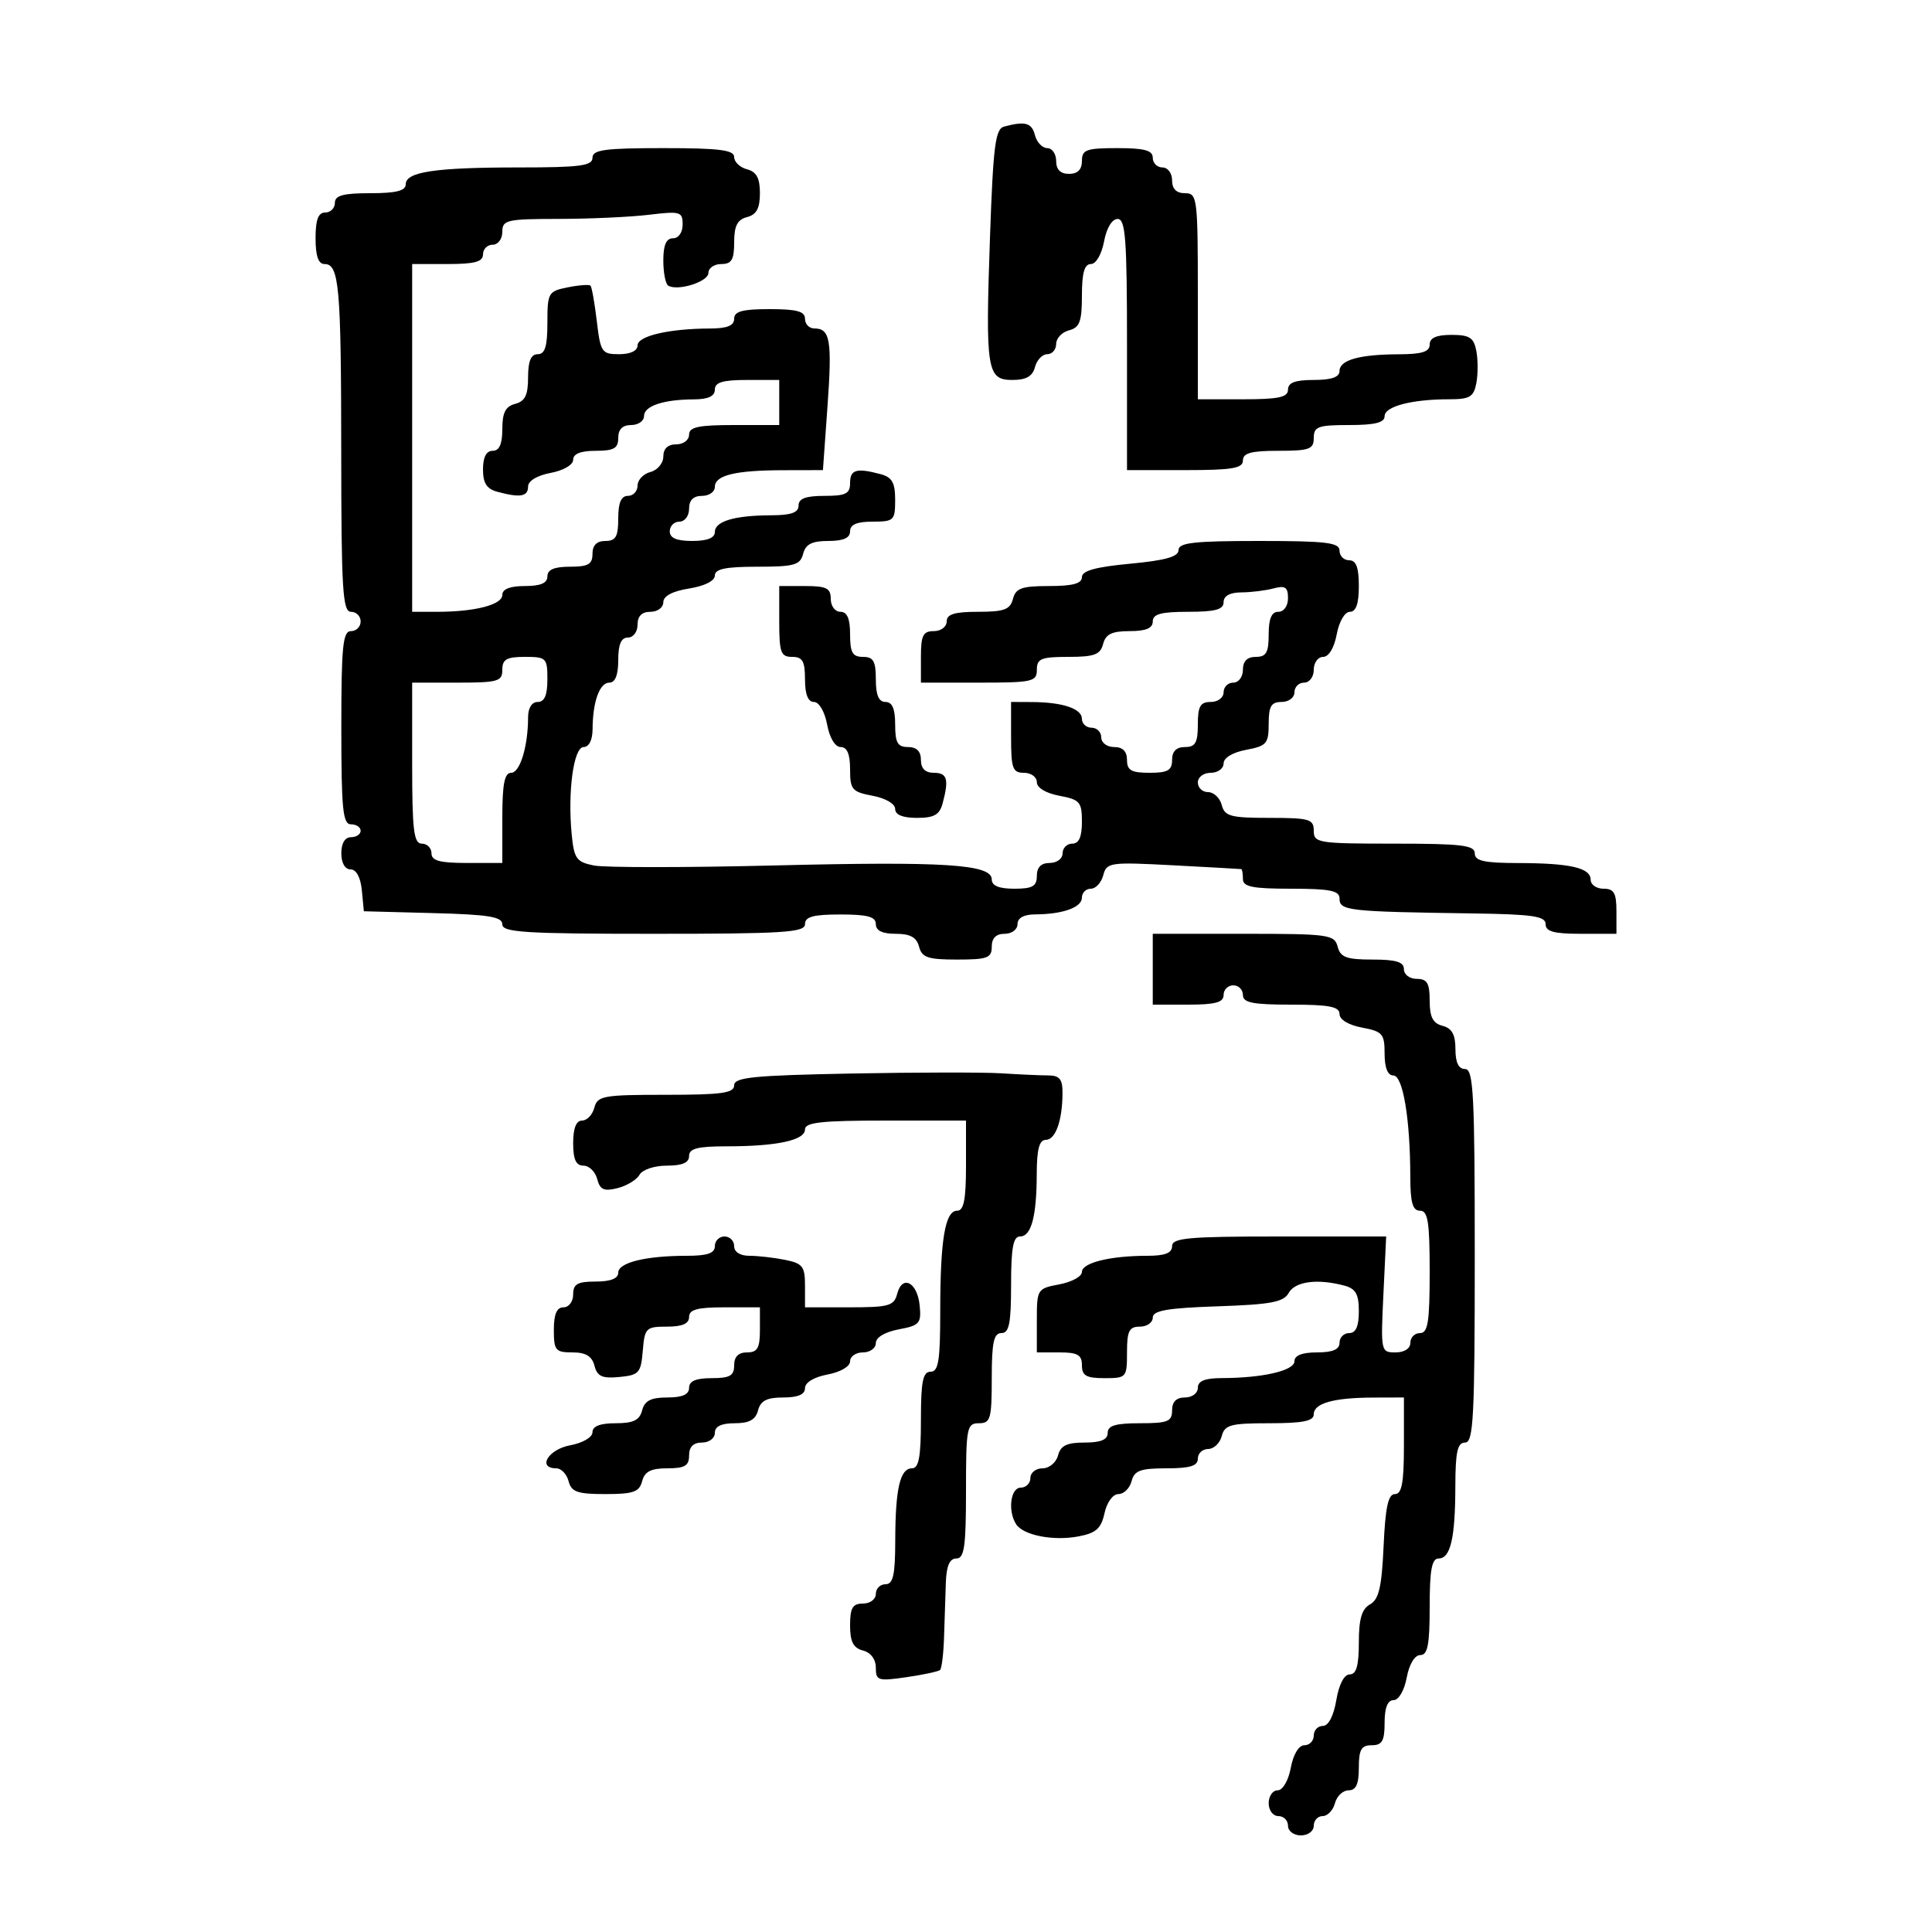 <svg xmlns="http://www.w3.org/2000/svg" width="300" height="300" viewBox="0 0 300 300" version="1.1">
  <defs/>
  <path d="M92,24.5 C92,23.258 93.889,23 103,23 C111.699,23 114,23.289 114,24.383 C114,25.144 114.9,26.002 116,26.29 C117.472,26.675 118,27.654 118,30 C118,32.346 117.472,33.325 116,33.71 C114.497,34.103 114,35.074 114,37.617 C114,40.333 113.606,41 112,41 C110.9,41 110,41.623 110,42.383 C110,43.75 105.22,45.254 103.756,44.349 C103.34,44.092 103,42.334 103,40.441 C103,38.049 103.457,37 104.5,37 C105.366,37 106,36.096 106,34.861 C106,32.867 105.644,32.764 100.75,33.352 C97.862,33.699 91.563,33.987 86.75,33.991 C78.67,33.999 78,34.153 78,36 C78,37.111 77.333,38 76.5,38 C75.675,38 75,38.675 75,39.5 C75,40.652 73.722,41 69.5,41 L64,41 L64,95 L67.875,95 C73.772,95 78,93.904 78,92.375 C78,91.47 79.197,91 81.5,91 C83.944,91 85,90.548 85,89.5 C85,88.452 86.056,88 88.5,88 C91.333,88 92,87.619 92,86 C92,84.667 92.667,84 94,84 C95.619,84 96,83.333 96,80.5 C96,78.056 96.452,77 97.5,77 C98.325,77 99,76.283 99,75.406 C99,74.53 99.9,73.577 101,73.29 C102.107,73 103,71.926 103,70.883 C103,69.667 103.708,69 105,69 C106.111,69 107,68.333 107,67.5 C107,66.31 108.444,66 114,66 L121,66 L121,59 L116,59 C112.222,59 111,59.367 111,60.5 C111,61.523 109.966,62.004 107.75,62.014 C103,62.034 100,63.041 100,64.617 C100,65.377 99.1,66 98,66 C96.667,66 96,66.667 96,68 C96,69.619 95.333,70 92.5,70 C90.18,70 89,70.468 89,71.389 C89,72.184 87.505,73.058 85.5,73.434 C83.405,73.827 82,74.675 82,75.545 C82,77.112 80.797,77.32 77.25,76.37 C75.576,75.921 75,75.028 75,72.883 C75,70.987 75.513,70 76.5,70 C77.538,70 78,68.957 78,66.617 C78,64.074 78.497,63.103 80,62.71 C81.532,62.31 82,61.346 82,58.594 C82,56.066 82.445,55 83.5,55 C84.628,55 85,53.792 85,50.125 C85,45.454 85.132,45.224 88.16,44.618 C89.898,44.27 91.487,44.153 91.691,44.357 C91.895,44.562 92.336,47.04 92.67,49.864 C93.244,54.707 93.442,55 96.139,55 C97.894,55 99,54.471 99,53.631 C99,52.169 103.894,51.03 110.25,51.011 C112.912,51.003 114,50.565 114,49.5 C114,48.348 115.278,48 119.5,48 C123.722,48 125,48.348 125,49.5 C125,50.325 125.648,51 126.441,51 C128.914,51 129.227,52.839 128.495,63.071 L127.784,73 L121.642,73.014 C114.132,73.03 111,73.796 111,75.617 C111,76.377 110.1,77 109,77 C107.667,77 107,77.667 107,79 C107,80.111 106.333,81 105.5,81 C104.675,81 104,81.675 104,82.5 C104,83.548 105.056,84 107.5,84 C109.813,84 111,83.531 111,82.617 C111,80.94 114.053,80.032 119.75,80.014 C122.855,80.004 124,79.596 124,78.5 C124,77.417 125.111,77 128,77 C131.333,77 132,76.667 132,75 C132,72.91 132.993,72.624 136.75,73.63 C138.521,74.105 139,74.953 139,77.617 C139,80.817 138.81,81 135.5,81 C133.056,81 132,81.452 132,82.5 C132,83.538 130.957,84 128.617,84 C126.074,84 125.103,84.497 124.71,86 C124.254,87.745 123.346,88 117.594,88 C112.672,88 111,88.348 111,89.372 C111,90.2 109.413,90.998 107,91.384 C104.412,91.798 103,92.549 103,93.512 C103,94.333 102.104,95 101,95 C99.667,95 99,95.667 99,97 C99,98.111 98.333,99 97.5,99 C96.452,99 96,100.056 96,102.5 C96,104.813 95.531,106 94.617,106 C93.101,106 92.035,108.968 92.014,113.25 C92.005,114.908 91.455,116 90.627,116 C89.064,116 88.121,122.971 88.78,129.644 C89.145,133.334 89.523,133.855 92.227,134.395 C93.898,134.73 106.461,134.727 120.144,134.39 C146.73,133.734 154,134.201 154,136.561 C154,137.539 155.122,138 157.5,138 C160.333,138 161,137.619 161,136 C161,134.667 161.667,134 163,134 C164.111,134 165,133.333 165,132.5 C165,131.675 165.675,131 166.5,131 C167.538,131 168,129.957 168,127.611 C168,124.53 167.682,124.163 164.5,123.566 C162.405,123.173 161,122.325 161,121.455 C161,120.655 160.1,120 159,120 C157.242,120 157,119.333 157,114.5 L157,109 L160.25,109.014 C165,109.034 168,110.041 168,111.617 C168,112.377 168.675,113 169.5,113 C170.325,113 171,113.675 171,114.5 C171,115.333 171.889,116 173,116 C174.333,116 175,116.667 175,118 C175,119.619 175.667,120 178.5,120 C181.333,120 182,119.619 182,118 C182,116.667 182.667,116 184,116 C185.619,116 186,115.333 186,112.5 C186,109.667 186.381,109 188,109 C189.111,109 190,108.333 190,107.5 C190,106.675 190.675,106 191.5,106 C192.333,106 193,105.111 193,104 C193,102.667 193.667,102 195,102 C196.619,102 197,101.333 197,98.5 C197,96.056 197.452,95 198.5,95 C199.361,95 200,94.098 200,92.883 C200,91.176 199.565,90.883 197.75,91.37 C196.512,91.701 194.262,91.979 192.75,91.986 C190.978,91.995 190,92.534 190,93.5 C190,94.652 188.722,95 184.5,95 C180.278,95 179,95.348 179,96.5 C179,97.555 177.934,98 175.406,98 C172.654,98 171.69,98.468 171.29,100 C170.857,101.656 169.926,102 165.883,102 C161.667,102 161,102.273 161,104 C161,105.852 160.333,106 152,106 L143,106 L143,102 C143,98.667 143.333,98 145,98 C146.111,98 147,97.333 147,96.5 C147,95.371 148.209,95 151.883,95 C155.926,95 156.857,94.656 157.29,93 C157.726,91.33 158.654,91 162.906,91 C166.575,91 168,90.613 168,89.617 C168,88.626 170.122,88.036 175.5,87.532 C180.968,87.02 183,86.446 183,85.415 C183,84.271 185.391,84 195.5,84 C205.944,84 208,84.247 208,85.5 C208,86.325 208.675,87 209.5,87 C210.583,87 211,88.111 211,91 C211,93.746 210.565,95 209.611,95 C208.816,95 207.942,96.495 207.566,98.5 C207.173,100.595 206.325,102 205.455,102 C204.655,102 204,102.9 204,104 C204,105.111 203.333,106 202.5,106 C201.675,106 201,106.675 201,107.5 C201,108.333 200.111,109 199,109 C197.393,109 197,109.667 197,112.389 C197,115.47 196.682,115.837 193.5,116.434 C191.405,116.827 190,117.675 190,118.545 C190,119.345 189.1,120 188,120 C186.889,120 186,120.667 186,121.5 C186,122.325 186.717,123 187.594,123 C188.47,123 189.423,123.9 189.71,125 C190.169,126.756 191.074,127 197.117,127 C203.333,127 204,127.194 204,129 C204,130.893 204.667,131 216.5,131 C226.944,131 229,131.247 229,132.5 C229,133.684 230.423,134.003 235.75,134.014 C243.848,134.03 247,134.759 247,136.617 C247,137.377 247.9,138 249,138 C250.619,138 251,138.667 251,141.5 L251,145 L245.5,145 C241.278,145 240,144.652 240,143.5 C240,142.265 238.011,141.971 228.75,141.838 C209.179,141.555 208,141.422 208,139.5 C208,138.3 206.5,138 200.5,138 C194.5,138 193,137.7 193,136.5 C193,135.675 192.887,134.979 192.75,134.954 C192.613,134.929 187.856,134.663 182.18,134.364 C172.324,133.843 171.836,133.912 171.313,135.909 C171.013,137.059 170.144,138 169.383,138 C168.623,138 168,138.623 168,139.383 C168,140.899 165.032,141.965 160.75,141.986 C158.978,141.995 158,142.534 158,143.5 C158,144.333 157.111,145 156,145 C154.667,145 154,145.667 154,147 C154,148.752 153.333,149 148.617,149 C144.074,149 143.152,148.688 142.71,147 C142.329,145.544 141.346,145 139.094,145 C137.01,145 136,144.51 136,143.5 C136,142.348 134.722,142 130.5,142 C126.278,142 125,142.348 125,143.5 C125,144.791 121.722,145 101.5,145 C81.519,145 78,144.78 78,143.534 C78,142.354 75.9,142.012 67.25,141.784 L56.5,141.5 L56.187,138.25 C55.993,136.237 55.327,135 54.437,135 C53.571,135 53,134.007 53,132.5 C53,130.944 53.567,130 54.5,130 C55.325,130 56,129.55 56,129 C56,128.45 55.325,128 54.5,128 C53.233,128 53,125.667 53,113 C53,100.333 53.233,98 54.5,98 C55.325,98 56,97.325 56,96.5 C56,95.675 55.325,95 54.5,95 C53.207,95 52.998,91.577 52.986,70.25 C52.972,44.412 52.668,41 50.383,41 C49.436,41 49,39.739 49,37 C49,34.111 49.417,33 50.5,33 C51.325,33 52,32.325 52,31.5 C52,30.348 53.278,30 57.5,30 C61.5,30 63,29.625 63,28.625 C63,26.678 67.554,26 80.625,26 C90.069,26 92,25.745 92,24.5 Z M179,156 L179,145 L193.094,145 C206.346,145 207.218,145.119 207.71,147 C208.143,148.656 209.074,149 213.117,149 C216.791,149 218,149.371 218,150.5 C218,151.333 218.889,152 220,152 C221.606,152 222,152.667 222,155.383 C222,157.926 222.497,158.897 224,159.29 C225.456,159.671 226,160.654 226,162.906 C226,164.99 226.49,166 227.5,166 C228.799,166 229,169.889 229,195 C229,220.111 228.799,224 227.5,224 C226.316,224 225.997,225.423 225.986,230.75 C225.97,238.848 225.241,242 223.383,242 C222.329,242 222,243.781 222,249.5 C222,255.396 221.689,257 220.545,257 C219.675,257 218.827,258.405 218.434,260.5 C218.058,262.505 217.184,264 216.389,264 C215.468,264 215,265.18 215,267.5 C215,270.333 214.619,271 213,271 C211.381,271 211,271.667 211,274.5 C211,277.036 210.561,278 209.406,278 C208.53,278 207.577,278.9 207.29,280 C207.002,281.1 206.144,282 205.383,282 C204.623,282 204,282.675 204,283.5 C204,284.333 203.111,285 202,285 C200.889,285 200,284.333 200,283.5 C200,282.675 199.325,282 198.5,282 C197.667,282 197,281.111 197,280 C197,278.9 197.625,278 198.389,278 C199.184,278 200.058,276.505 200.434,274.5 C200.827,272.405 201.675,271 202.545,271 C203.345,271 204,270.325 204,269.5 C204,268.675 204.635,268 205.412,268 C206.28,268 207.085,266.459 207.5,264 C207.915,261.541 208.72,260 209.588,260 C210.614,260 211,258.646 211,255.05 C211,251.387 211.452,249.846 212.739,249.126 C214.113,248.357 214.555,246.457 214.845,240.076 C215.12,234.012 215.559,232 216.606,232 C217.674,232 218,230.247 218,224.5 L218,217 L213.25,217.014 C207.077,217.031 204,217.897 204,219.617 C204,220.66 202.311,221 197.117,221 C191.074,221 190.169,221.244 189.71,223 C189.423,224.1 188.47,225 187.594,225 C186.717,225 186,225.675 186,226.5 C186,227.629 184.791,228 181.117,228 C177.074,228 176.143,228.344 175.71,230 C175.423,231.1 174.506,232 173.673,232 C172.807,232 171.88,233.271 171.507,234.968 C170.981,237.364 170.196,238.06 167.434,238.578 C163.525,239.312 158.871,238.393 157.775,236.671 C156.458,234.599 156.917,231 158.5,231 C159.325,231 160,230.325 160,229.5 C160,228.675 160.848,228 161.883,228 C162.926,228 164,227.107 164.29,226 C164.69,224.468 165.654,224 168.406,224 C170.934,224 172,223.555 172,222.5 C172,221.367 173.222,221 177,221 C181.333,221 182,220.733 182,219 C182,217.667 182.667,217 184,217 C185.111,217 186,216.333 186,215.5 C186,214.435 187.088,213.997 189.75,213.989 C196.106,213.97 201,212.831 201,211.369 C201,210.471 202.204,210 204.5,210 C206.944,210 208,209.548 208,208.5 C208,207.675 208.675,207 209.5,207 C210.538,207 211,205.957 211,203.617 C211,200.953 210.521,200.105 208.75,199.63 C204.595,198.517 201.117,198.968 200.121,200.75 C199.313,202.196 197.396,202.56 189.072,202.844 C181.247,203.111 179,203.501 179,204.594 C179,205.367 178.1,206 177,206 C175.333,206 175,206.667 175,210 C175,213.905 174.917,214 171.5,214 C168.667,214 168,213.619 168,212 C168,210.381 167.333,210 164.5,210 L161,210 L161,205.045 C161,200.175 161.059,200.08 164.5,199.434 C166.425,199.073 168,198.209 168,197.514 C168,196.085 172.369,195 178.125,195 C180.903,195 182,194.575 182,193.5 C182,192.227 184.514,192 198.622,192 L215.245,192 L214.814,201 C214.391,209.858 214.42,210 216.692,210 C218.077,210 219,209.4 219,208.5 C219,207.675 219.675,207 220.5,207 C221.728,207 222,205.278 222,197.5 C222,189.722 221.728,188 220.5,188 C219.358,188 218.998,186.746 218.991,182.75 C218.976,173.745 217.85,167 216.361,167 C215.481,167 215,165.803 215,163.611 C215,160.53 214.682,160.163 211.5,159.566 C209.405,159.173 208,158.325 208,157.455 C208,156.311 206.396,156 200.5,156 C194.5,156 193,155.7 193,154.5 C193,153.675 192.325,153 191.5,153 C190.675,153 190,153.675 190,154.5 C190,155.652 188.722,156 184.5,156 L179,156 Z M132.25,166.696 C142.287,166.503 152.75,166.489 155.5,166.664 C158.25,166.839 161.512,166.987 162.75,166.991 C164.539,166.998 164.997,167.563 164.986,169.75 C164.965,174.032 163.899,177 162.383,177 C161.383,177 160.996,178.453 160.986,182.25 C160.969,188.902 160.142,192 158.383,192 C157.329,192 157,193.781 157,199.5 C157,205.5 156.7,207 155.5,207 C154.31,207 154,208.444 154,214 C154,220.333 153.81,221 152,221 C150.127,221 150,221.667 150,231.5 C150,240.167 149.738,242 148.5,242 C147.457,242 146.96,243.141 146.87,245.75 C146.798,247.813 146.673,251.612 146.592,254.194 C146.511,256.776 146.232,259.081 145.972,259.316 C145.713,259.551 143.363,260.054 140.75,260.433 C136.34,261.073 136,260.968 136,258.968 C136,257.654 135.219,256.609 134,256.29 C132.497,255.897 132,254.926 132,252.383 C132,249.667 132.394,249 134,249 C135.111,249 136,248.333 136,247.5 C136,246.675 136.675,246 137.5,246 C138.684,246 139.003,244.577 139.014,239.25 C139.03,231.152 139.759,228 141.617,228 C142.671,228 143,226.219 143,220.5 C143,214.5 143.3,213 144.5,213 C145.727,213 146,211.292 146,203.625 C146,192.489 146.754,188 148.625,188 C149.661,188 150,186.273 150,181 L150,174 L137.5,174 C127.561,174 125,174.282 125,175.375 C125,177.06 120.658,178 112.875,178 C108.319,178 107,178.337 107,179.5 C107,180.544 105.95,181 103.55,181 C101.611,181 99.749,181.622 99.3,182.42 C98.86,183.202 97.324,184.135 95.886,184.495 C93.781,185.021 93.166,184.744 92.73,183.074 C92.431,181.933 91.47,181 90.594,181 C89.439,181 89,180.036 89,177.5 C89,175.187 89.469,174 90.383,174 C91.144,174 92.002,173.1 92.29,172 C92.771,170.159 93.654,170 103.406,170 C112.084,170 114,169.733 114,168.523 C114,167.286 116.976,166.988 132.25,166.696 Z M155.905,19.66 C159.2,18.776 160.202,19.056 160.71,21 C160.998,22.1 161.856,23 162.617,23 C163.377,23 164,23.9 164,25 C164,26.333 164.667,27 166,27 C167.333,27 168,26.333 168,25 C168,23.242 168.667,23 173.5,23 C177.722,23 179,23.348 179,24.5 C179,25.325 179.675,26 180.5,26 C181.333,26 182,26.889 182,28 C182,29.333 182.667,30 184,30 C185.917,30 186,30.667 186,46 L186,62 L193,62 C198.556,62 200,61.69 200,60.5 C200,59.417 201.111,59 204,59 C206.739,59 208,58.564 208,57.617 C208,55.897 211.077,55.031 217.25,55.014 C220.799,55.003 222,54.621 222,53.5 C222,52.462 223.043,52 225.383,52 C228.198,52 228.847,52.42 229.245,54.5 C229.508,55.875 229.508,58.125 229.245,59.5 C228.836,61.638 228.223,62 225.008,62 C219.22,62 215,63.107 215,64.625 C215,65.625 213.5,66 209.5,66 C204.667,66 204,66.242 204,68 C204,69.758 203.333,70 198.5,70 C194.278,70 193,70.348 193,71.5 C193,72.722 191.333,73 184,73 L175,73 L175,53.5 C175,37.103 174.768,34 173.545,34 C172.675,34 171.827,35.405 171.434,37.5 C171.058,39.505 170.184,41 169.389,41 C168.393,41 168,42.383 168,45.883 C168,49.926 167.656,50.857 166,51.29 C164.9,51.577 164,52.53 164,53.406 C164,54.283 163.377,55 162.617,55 C161.856,55 160.998,55.9 160.71,57 C160.335,58.435 159.346,59 157.21,59 C153.24,59 153.005,57.5 153.727,36.794 C154.219,22.664 154.555,20.021 155.905,19.66 Z M111,193.5 C111,192.675 111.675,192 112.5,192 C113.325,192 114,192.675 114,193.5 C114,194.412 114.931,195 116.375,195 C117.681,195 120.156,195.281 121.875,195.625 C124.634,196.177 125,196.645 125,199.625 L125,203 L131.883,203 C138.041,203 138.825,202.778 139.317,200.895 C140.105,197.883 142.445,199.097 142.804,202.706 C143.082,205.491 142.799,205.815 139.554,206.424 C137.416,206.825 136,207.67 136,208.545 C136,209.345 135.1,210 134,210 C132.9,210 132,210.625 132,211.389 C132,212.184 130.505,213.058 128.5,213.434 C126.405,213.827 125,214.675 125,215.545 C125,216.532 123.911,217 121.617,217 C119.074,217 118.103,217.497 117.71,219 C117.329,220.456 116.346,221 114.094,221 C112.01,221 111,221.49 111,222.5 C111,223.333 110.111,224 109,224 C107.667,224 107,224.667 107,226 C107,227.606 106.333,228 103.617,228 C101.074,228 100.103,228.497 99.71,230 C99.272,231.676 98.346,232 94,232 C89.654,232 88.728,231.676 88.29,230 C88.002,228.9 87.144,228 86.383,228 C83.383,228 85.124,225.067 88.5,224.434 C90.505,224.058 92,223.184 92,222.389 C92,221.461 93.194,221 95.594,221 C98.346,221 99.31,220.532 99.71,219 C100.103,217.497 101.074,217 103.617,217 C105.957,217 107,216.538 107,215.5 C107,214.452 108.056,214 110.5,214 C113.333,214 114,213.619 114,212 C114,210.667 114.667,210 116,210 C117.619,210 118,209.333 118,206.5 L118,203 L112.5,203 C108.278,203 107,203.348 107,204.5 C107,205.543 105.951,206 103.56,206 C100.308,206 100.104,206.204 99.81,209.75 C99.525,213.193 99.228,213.526 96.174,213.819 C93.506,214.075 92.742,213.729 92.308,212.069 C91.919,210.58 90.958,210 88.883,210 C86.255,210 86,209.691 86,206.5 C86,204.056 86.452,203 87.5,203 C88.333,203 89,202.111 89,201 C89,199.381 89.667,199 92.5,199 C94.803,199 96,198.53 96,197.625 C96,196.052 100.259,195 106.625,195 C109.847,195 111,194.605 111,193.5 Z M78,104 C78,105.81 77.333,106 71,106 L64,106 L64,118.5 C64,128.944 64.247,131 65.5,131 C66.325,131 67,131.675 67,132.5 C67,133.652 68.278,134 72.5,134 L78,134 L78,127 C78,121.727 78.339,120 79.375,120 C80.746,120 82,115.88 82,111.375 C82,109.931 82.588,109 83.5,109 C84.548,109 85,107.944 85,105.5 C85,102.167 84.833,102 81.5,102 C78.667,102 78,102.381 78,104 Z M121,96.5 L121,91 L125,91 C128.333,91 129,91.333 129,93 C129,94.111 129.667,95 130.5,95 C131.548,95 132,96.056 132,98.5 C132,101.333 132.381,102 134,102 C135.619,102 136,102.667 136,105.5 C136,107.944 136.452,109 137.5,109 C138.548,109 139,110.056 139,112.5 C139,115.333 139.381,116 141,116 C142.333,116 143,116.667 143,118 C143,119.333 143.667,120 145,120 C147.09,120 147.376,120.993 146.37,124.75 C145.895,126.521 145.047,127 142.383,127 C140.163,127 139,126.523 139,125.611 C139,124.816 137.505,123.942 135.5,123.566 C132.302,122.966 132,122.611 132,119.455 C132,117.098 131.538,116 130.545,116 C129.675,116 128.827,114.595 128.434,112.5 C128.058,110.495 127.184,109 126.389,109 C125.468,109 125,107.82 125,105.5 C125,102.667 124.619,102 123,102 C121.242,102 121,101.333 121,96.5 Z"/>
</svg>

